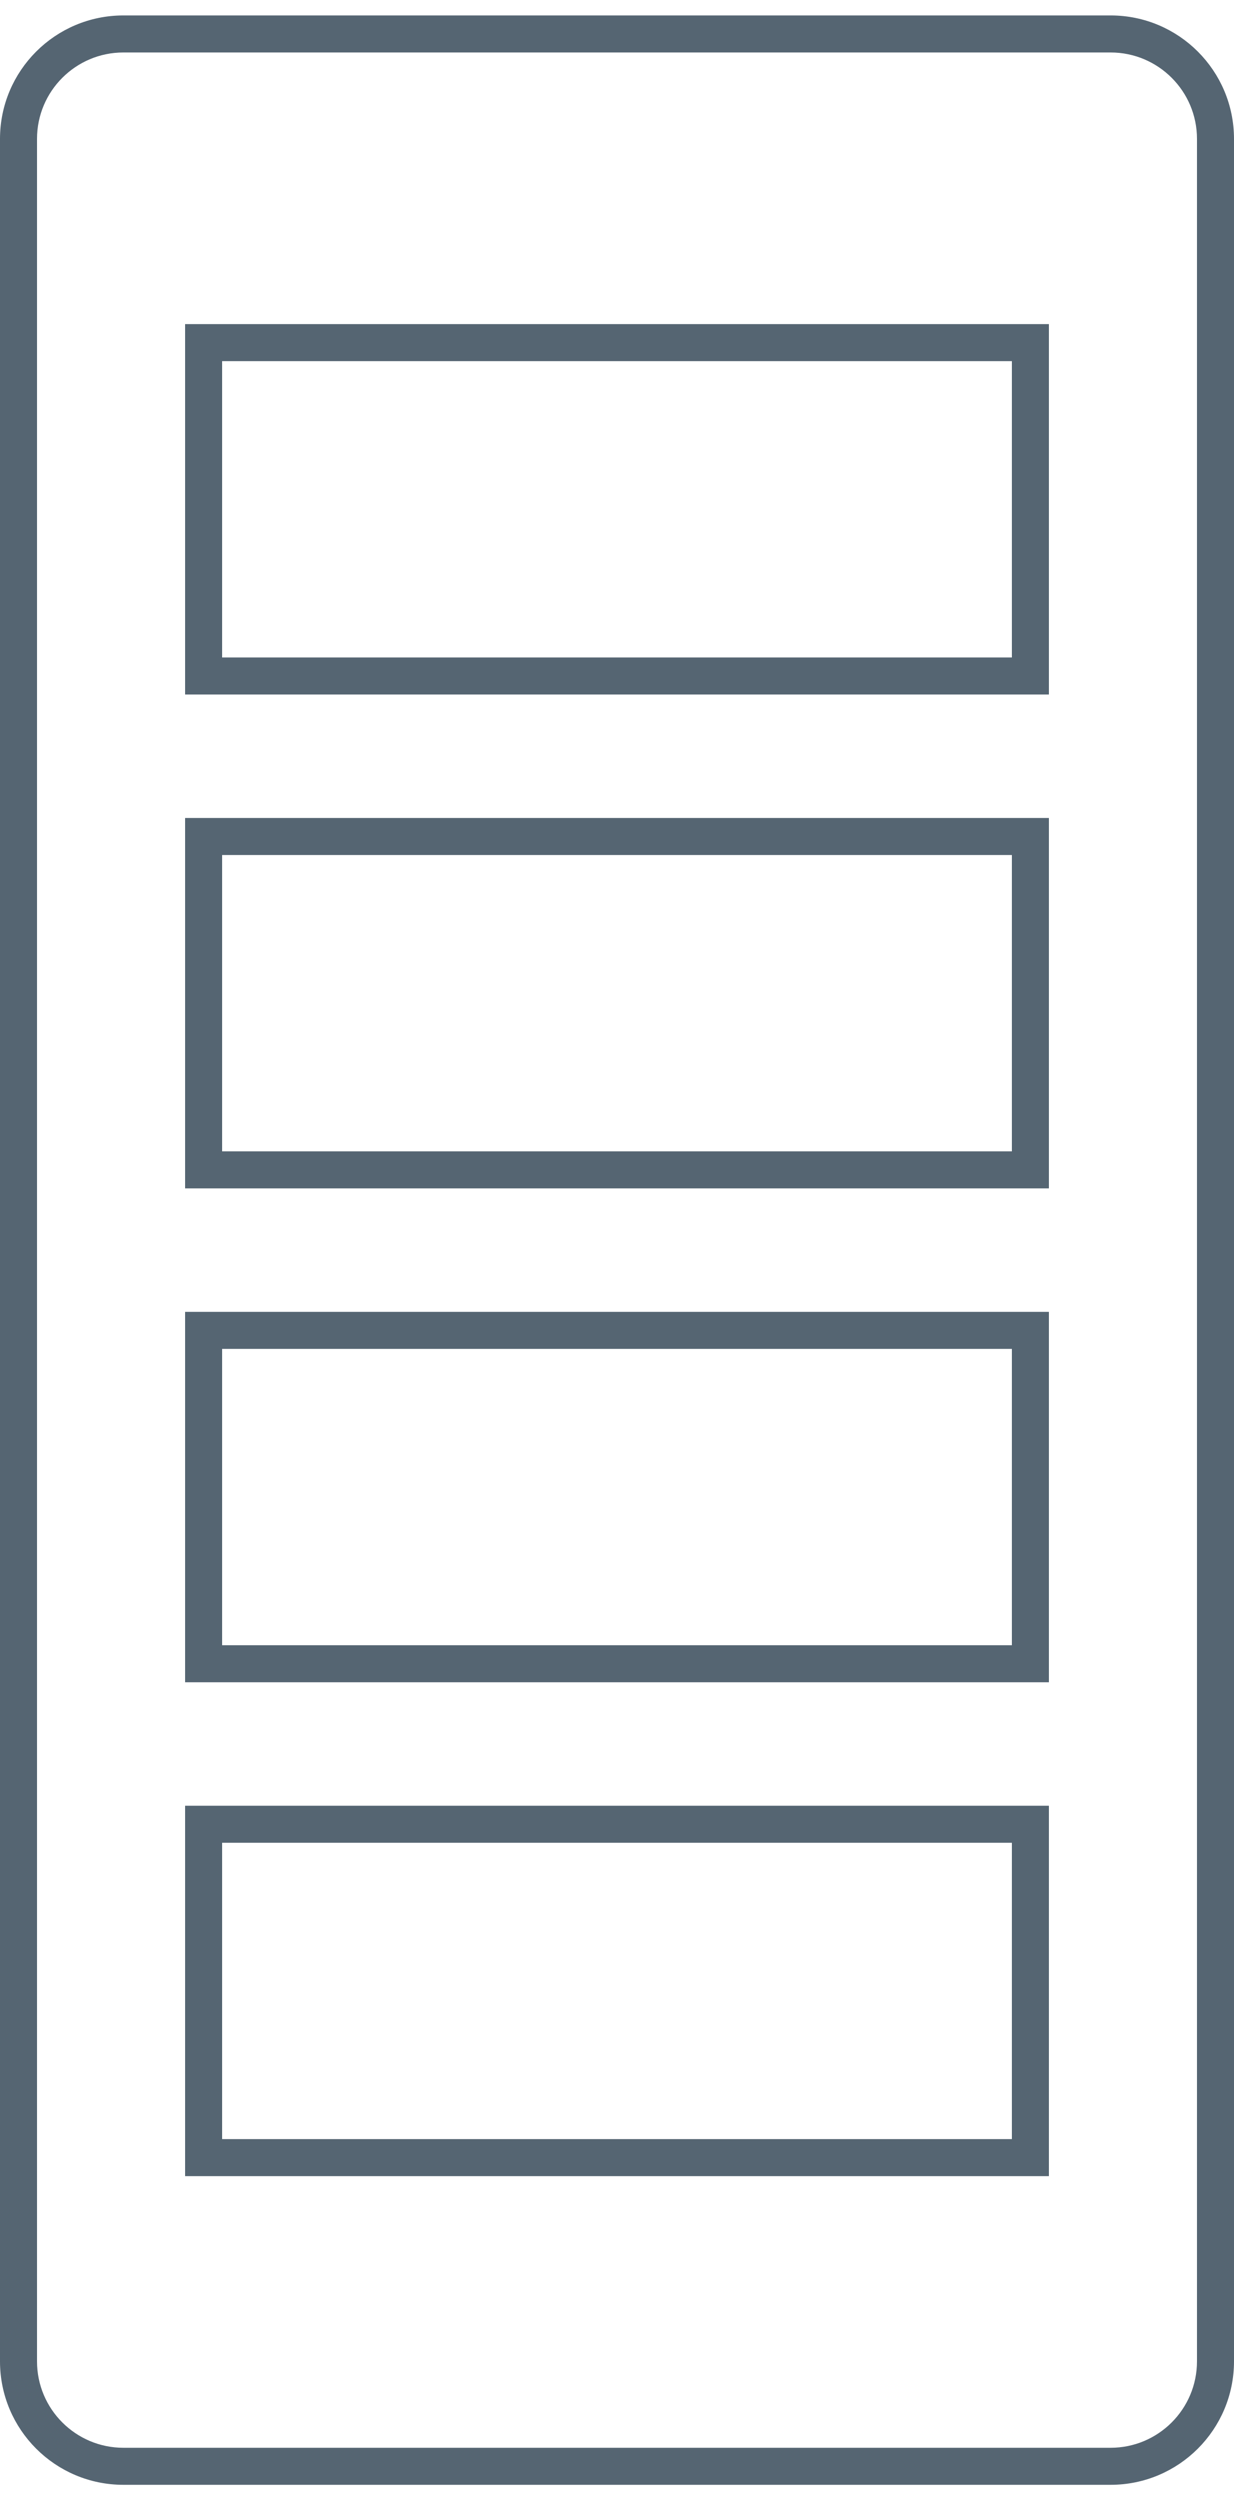 <svg width="40" height="81" viewBox="0 0 40 81" fill="none" xmlns="http://www.w3.org/2000/svg">
<path fill-rule="evenodd" clip-rule="evenodd" d="M6 10.5V22.5H34V10.5H6ZM32.8 11.7H7.2V21.3H32.8V11.7Z" fill="#556572"/>
<path fill-rule="evenodd" clip-rule="evenodd" d="M6 26.5H34V38.5H6V26.5ZM7.2 27.7H32.8V37.3H7.2V27.7Z" fill="#556572"/>
<path fill-rule="evenodd" clip-rule="evenodd" d="M6 42.5V54.5H34V42.5H6ZM32.8 43.7H7.2V53.3H32.8V43.7Z" fill="#556572"/>
<path fill-rule="evenodd" clip-rule="evenodd" d="M6 58.5H34V70.5H6V58.5ZM7.2 59.7H32.8V69.3H7.2V59.7Z" fill="#556572"/>
<path fill-rule="evenodd" clip-rule="evenodd" d="M4 0.5C1.791 0.5 0 2.291 0 4.5V76.5C0 78.709 1.791 80.5 4 80.5H36C38.209 80.5 40 78.709 40 76.5V4.5C40 2.291 38.209 0.5 36 0.5H4ZM36 1.7H4C2.454 1.7 1.2 2.954 1.2 4.5V76.5C1.2 78.046 2.454 79.3 4 79.3H36C37.546 79.3 38.8 78.046 38.8 76.5V4.5C38.8 2.954 37.546 1.7 36 1.7Z" fill="#556572"/>
</svg>
